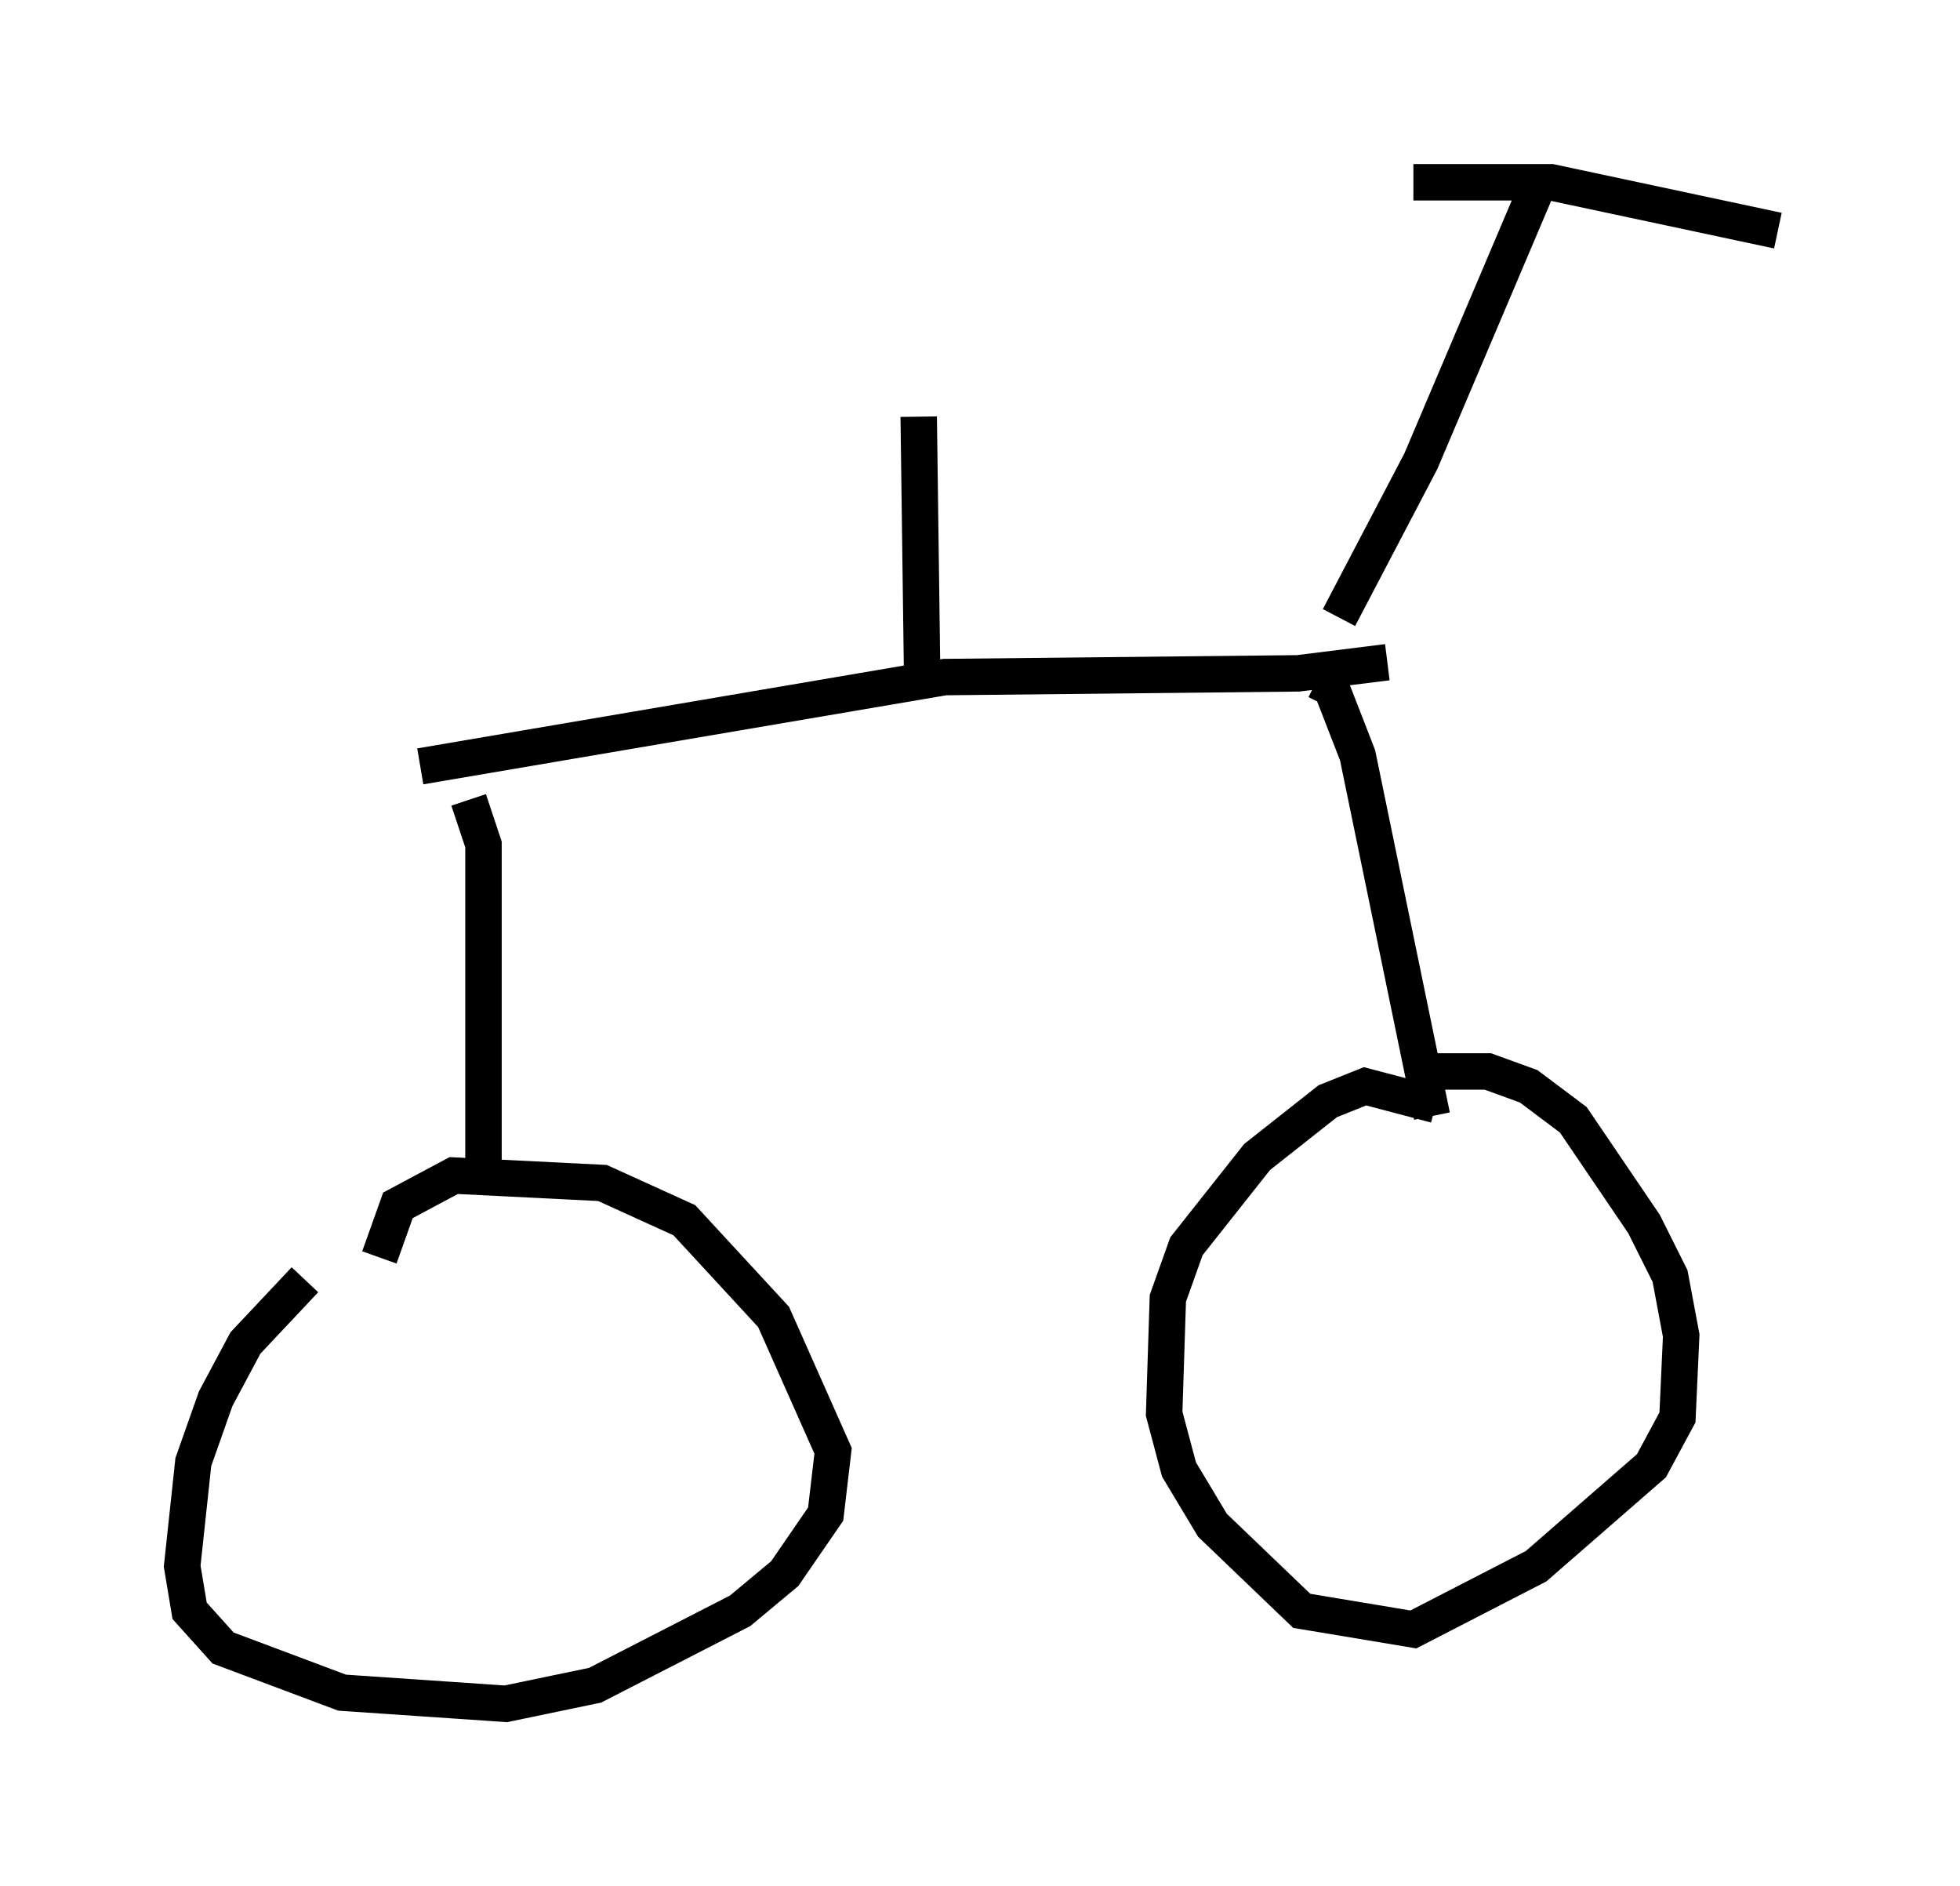 <?xml version="1.0" encoding="utf-8" ?>
<svg baseProfile="full" height="51.753" version="1.1" width="53.794" xmlns="http://www.w3.org/2000/svg" xmlns:ev="http://www.w3.org/2001/xml-events" xmlns:xlink="http://www.w3.org/1999/xlink"><defs /><rect fill="white" height="51.753" width="53.794" x="0" y="0" /><path d="M9.798, 35.115 m-1.429, 0.0 l-1.633, 1.735 -0.817, 1.531 l-0.613, 1.735 -0.306, 2.858 l0.204, 1.225 0.919, 1.021 l3.267, 1.225 4.492, 0.306 l2.45, -0.51 3.981, -2.042 l1.225, -1.021 1.123, -1.633 l0.204, -1.735 -1.633, -3.675 l-2.45, -2.654 -2.246, -1.021 l-4.083, -0.204 -1.531, 0.817 l-0.51, 1.429 m28.992, -4.185 l-1.94, -0.51 -1.021, 0.408 l-1.94, 1.531 -1.94, 2.45 l-0.51, 1.429 -0.102, 3.165 l0.408, 1.531 0.919, 1.531 l2.45, 2.348 3.063, 0.51 l3.369, -1.735 3.165, -2.756 l0.715, -1.327 0.102, -2.246 l-0.306, -1.633 -0.715, -1.429 l-1.94, -2.858 -1.225, -0.919 l-1.123, -0.408 -1.531, 0.0 m-26.032, 3.063 l0.0, -9.29 -0.408, -1.225 m26.44, 8.677 l-2.042, -9.902 -0.715, -1.838 l-0.408, -0.204 m-24.602, 2.348 l14.394, -2.45 9.698, -0.102 l2.45, -0.306 m-1.327, -1.225 l2.246, -4.288 3.165, -7.452 m-3.369, -0.204 l3.777, 0.0 6.227, 1.327 m-23.479, 12.761 l-0.102, -7.656 " fill="none" stroke="black" stroke-width="1" /></svg>